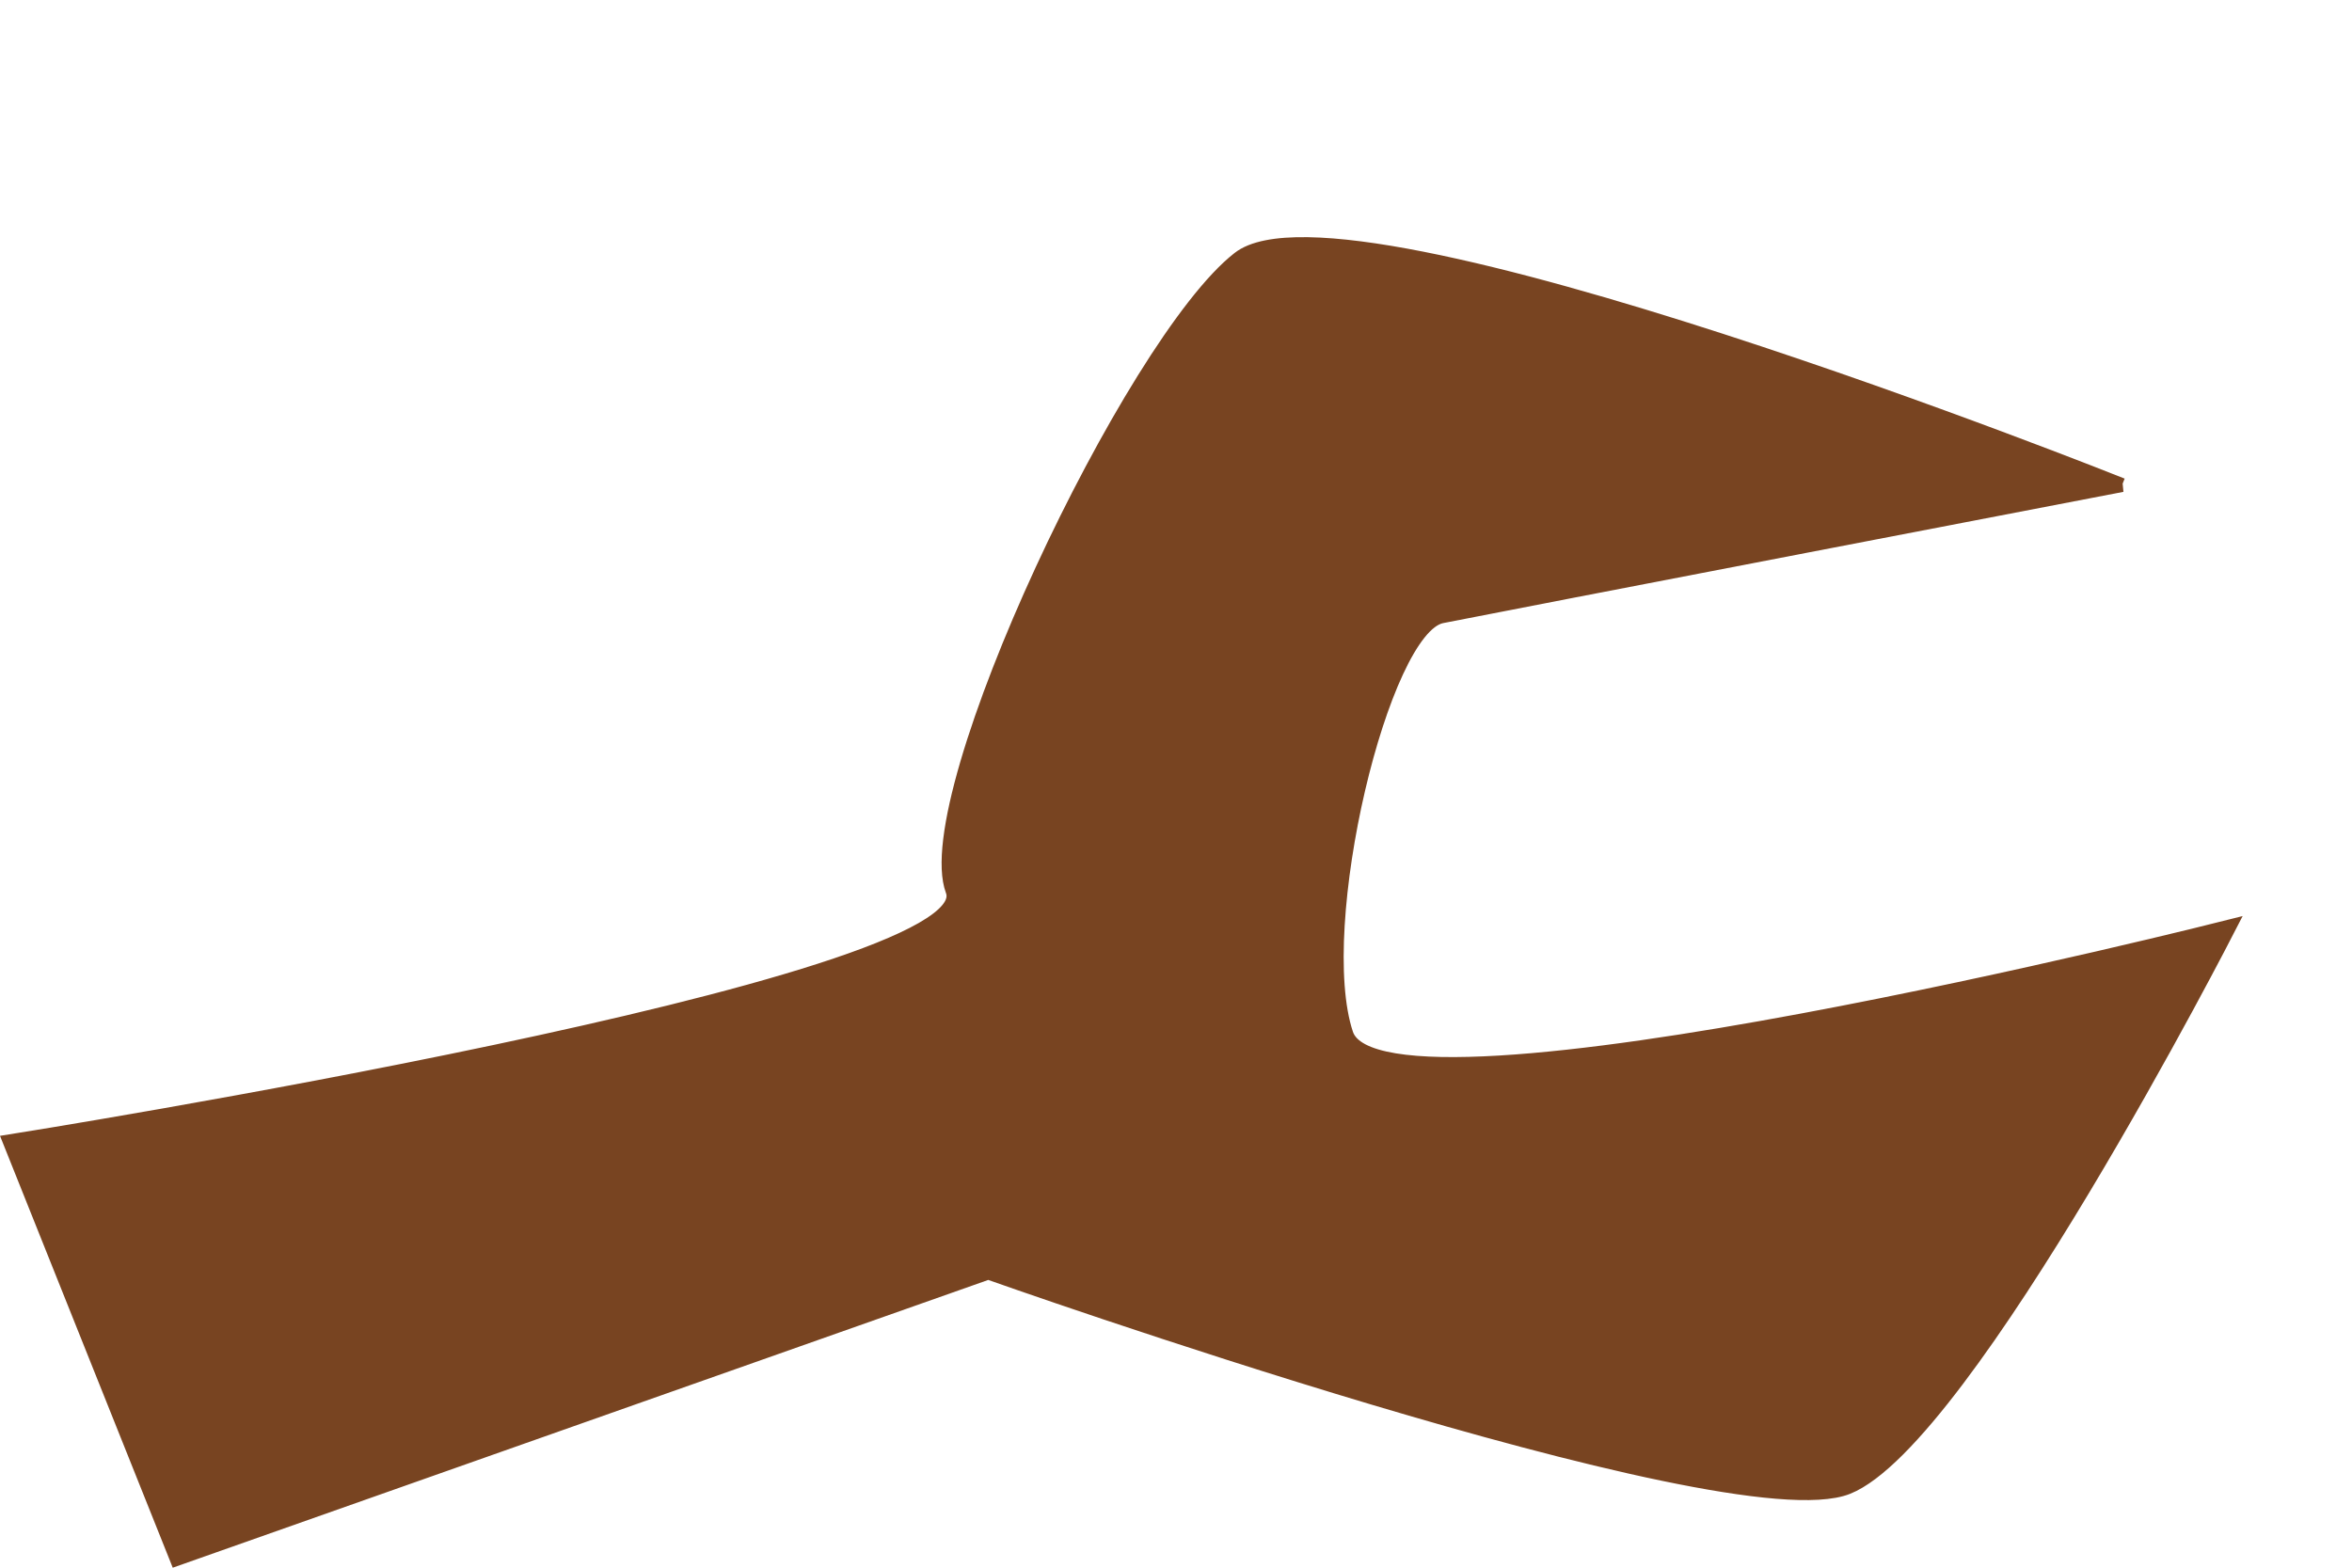 <?xml version="1.0" encoding="UTF-8" standalone="no"?>
<svg
   xmlns:dc="http://purl.org/dc/elements/1.1/"
   xmlns:cc="http://creativecommons.org/ns#"
   xmlns:rdf="http://www.w3.org/1999/02/22-rdf-syntax-ns#"
   xmlns:svg="http://www.w3.org/2000/svg"
   xmlns="http://www.w3.org/2000/svg"
   id="svg8"
   version="1.1"
   viewBox="0 0 45 30"
   height="30mm"
   width="45mm">
  <defs
     id="defs2" />
  <g
     transform="translate(0,-267)"
     id="layer1">
    <path
       id="path4518"
       d="m 40.601,276.282 c 0,0 -14.842,-5.937 -16.897,-4.338 -2.055,1.598 -6.165,10.275 -5.48,12.102 0.685,1.827 -18.039,4.795 -18.039,4.795 L 3.381,296.833 18.908,291.353 c 0,0 14.157,5.024 16.441,4.11 2.283,-0.913 7.307,-10.732 7.307,-10.732 0,0 -16.212,4.11 -16.897,2.055 -0.685,-2.055 0.685,-7.764 1.827,-7.992 1.142,-0.228 13.016,-2.512 13.016,-2.512 z"
       style="fill:#784421;stroke:#784421;stroke-width:0.265px;stroke-linecap:butt;stroke-linejoin:miter;stroke-opacity:1" />
  </g>
</svg>
